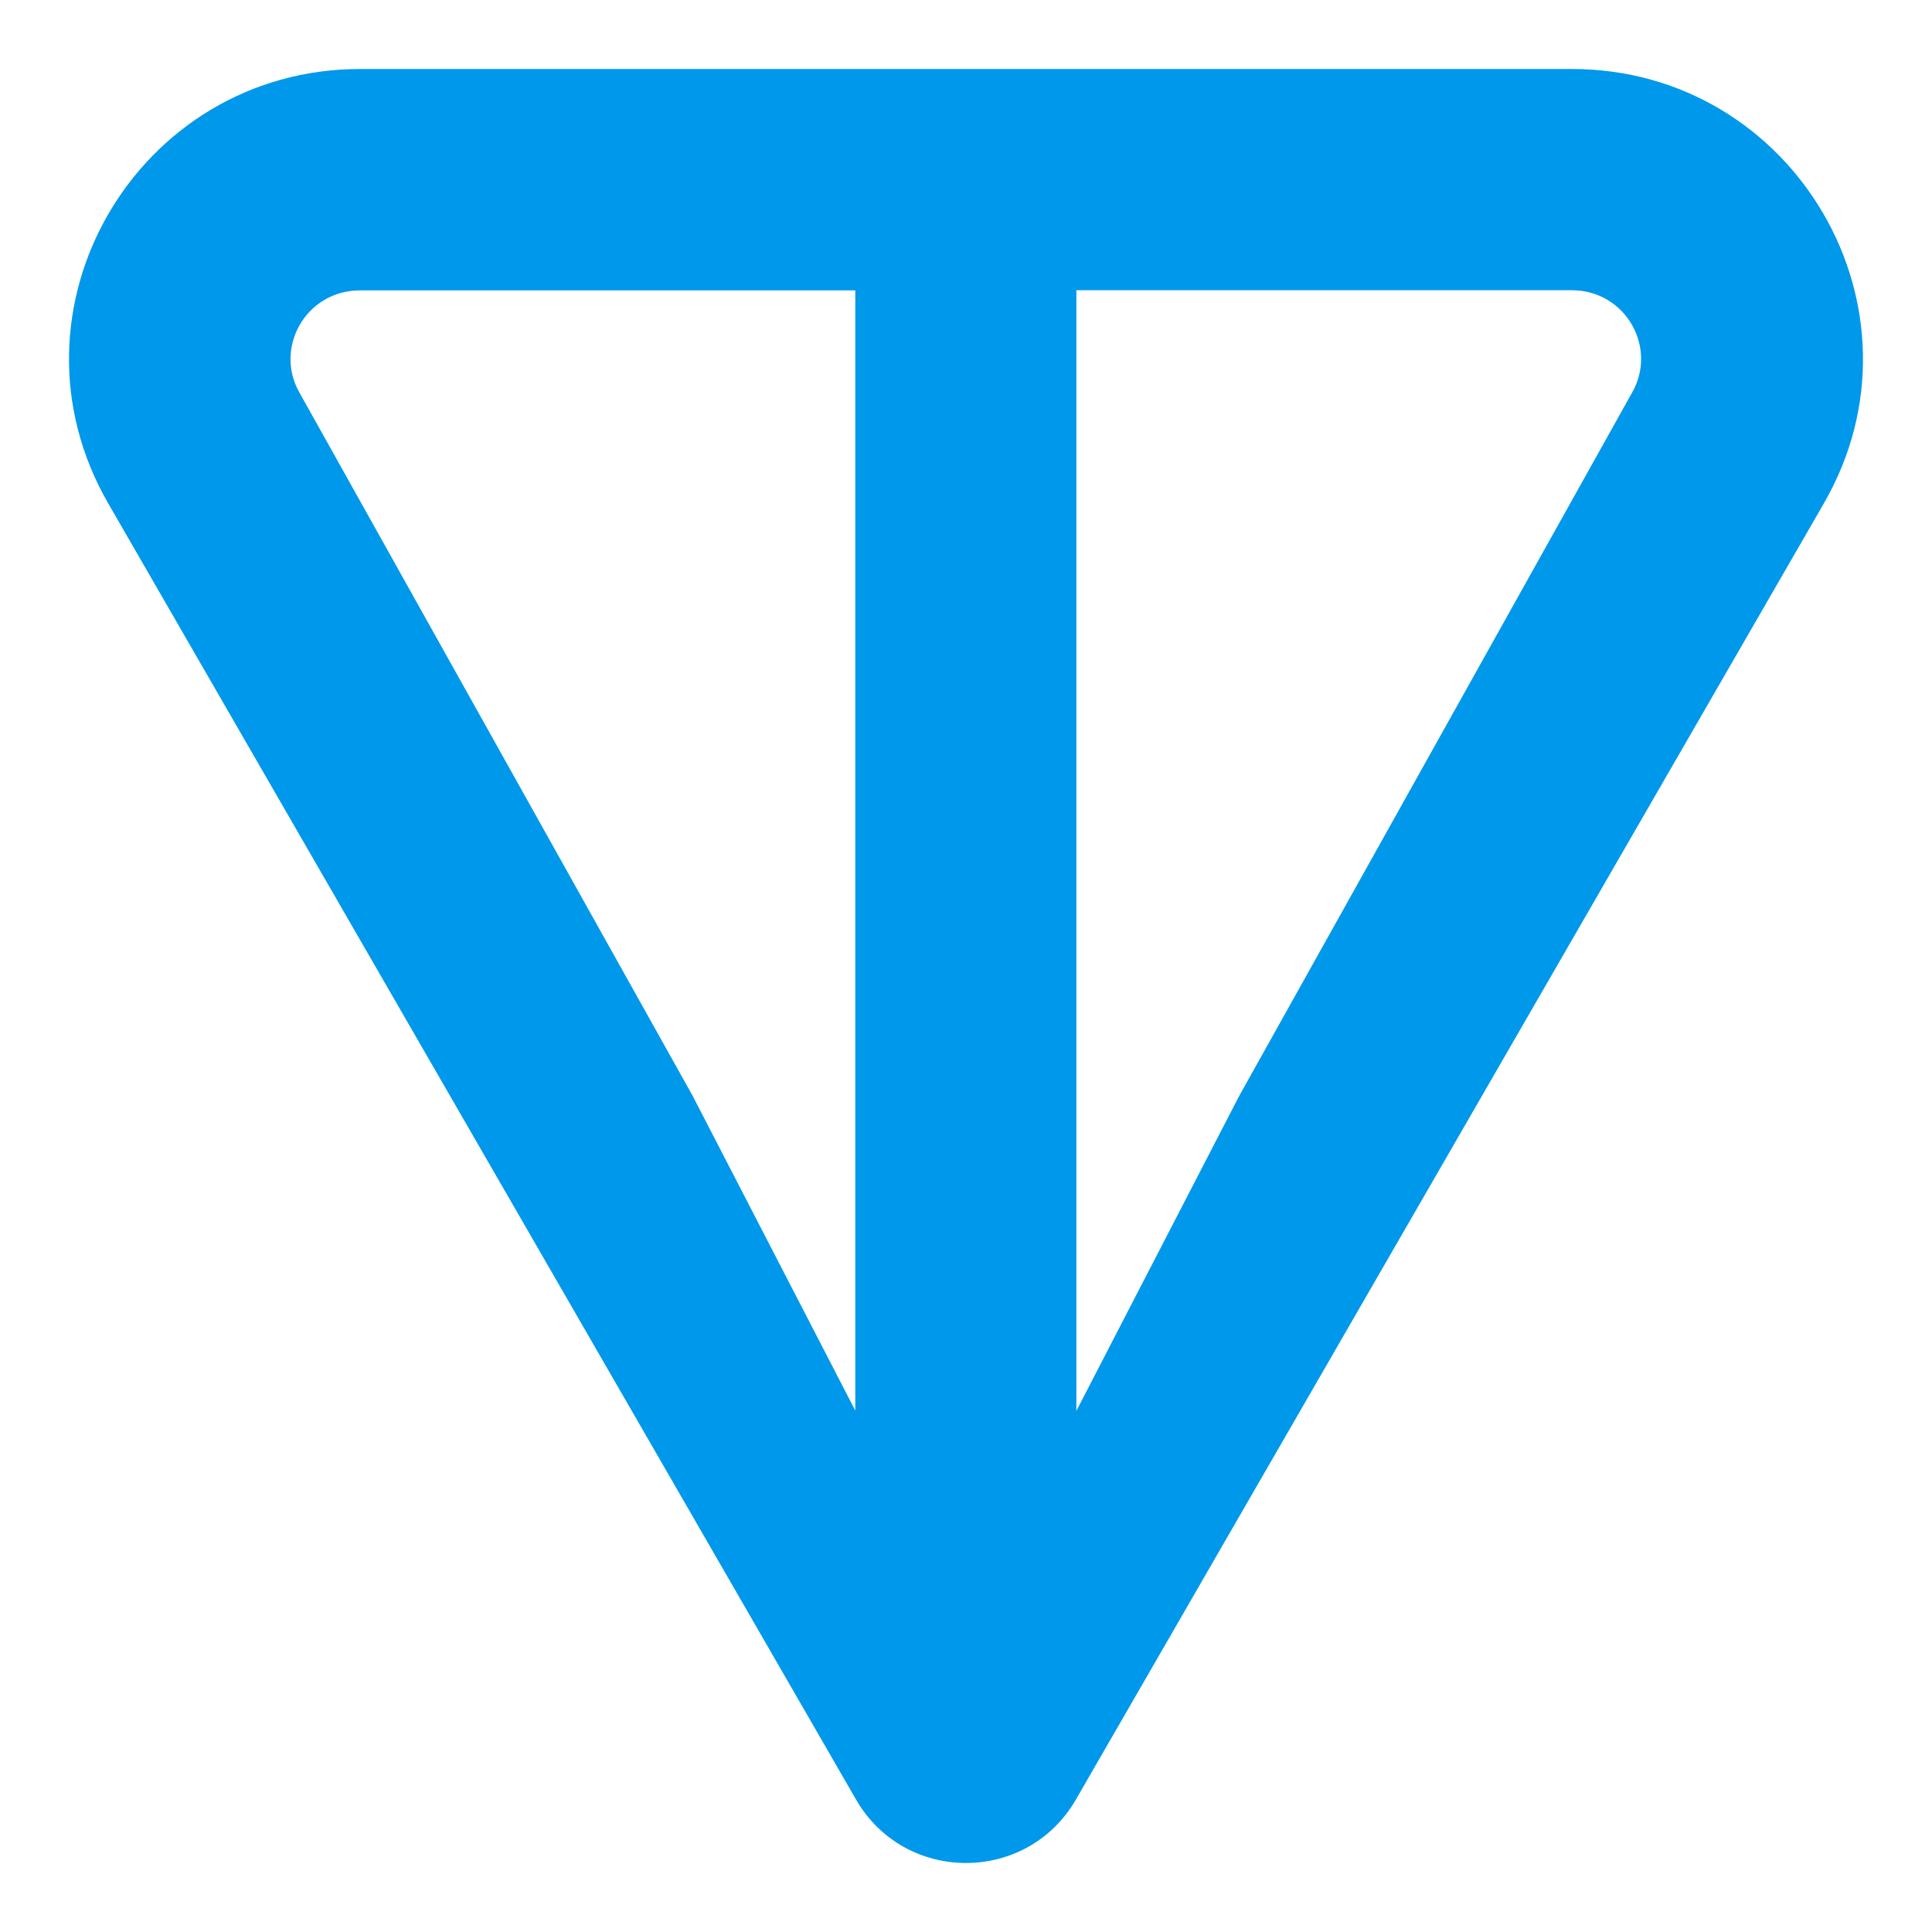 <svg width="56" height="56" viewBox="0 0 56 56" fill="none" xmlns="http://www.w3.org/2000/svg">
<path d="M45.558 2H10.44C3.983 2 -0.109 8.965 3.139 14.595L24.812 52.16C26.227 54.613 29.771 54.613 31.186 52.16L52.863 14.595C56.107 8.974 52.015 2 45.562 2H45.558ZM24.795 40.895L20.075 31.76L8.686 11.391C7.934 10.088 8.862 8.417 10.436 8.417H24.791V40.9L24.795 40.895ZM47.303 11.387L35.919 31.765L31.199 40.895V8.412H45.553C47.127 8.412 48.055 10.083 47.303 11.387Z" fill="#0098EA"/>
</svg>
